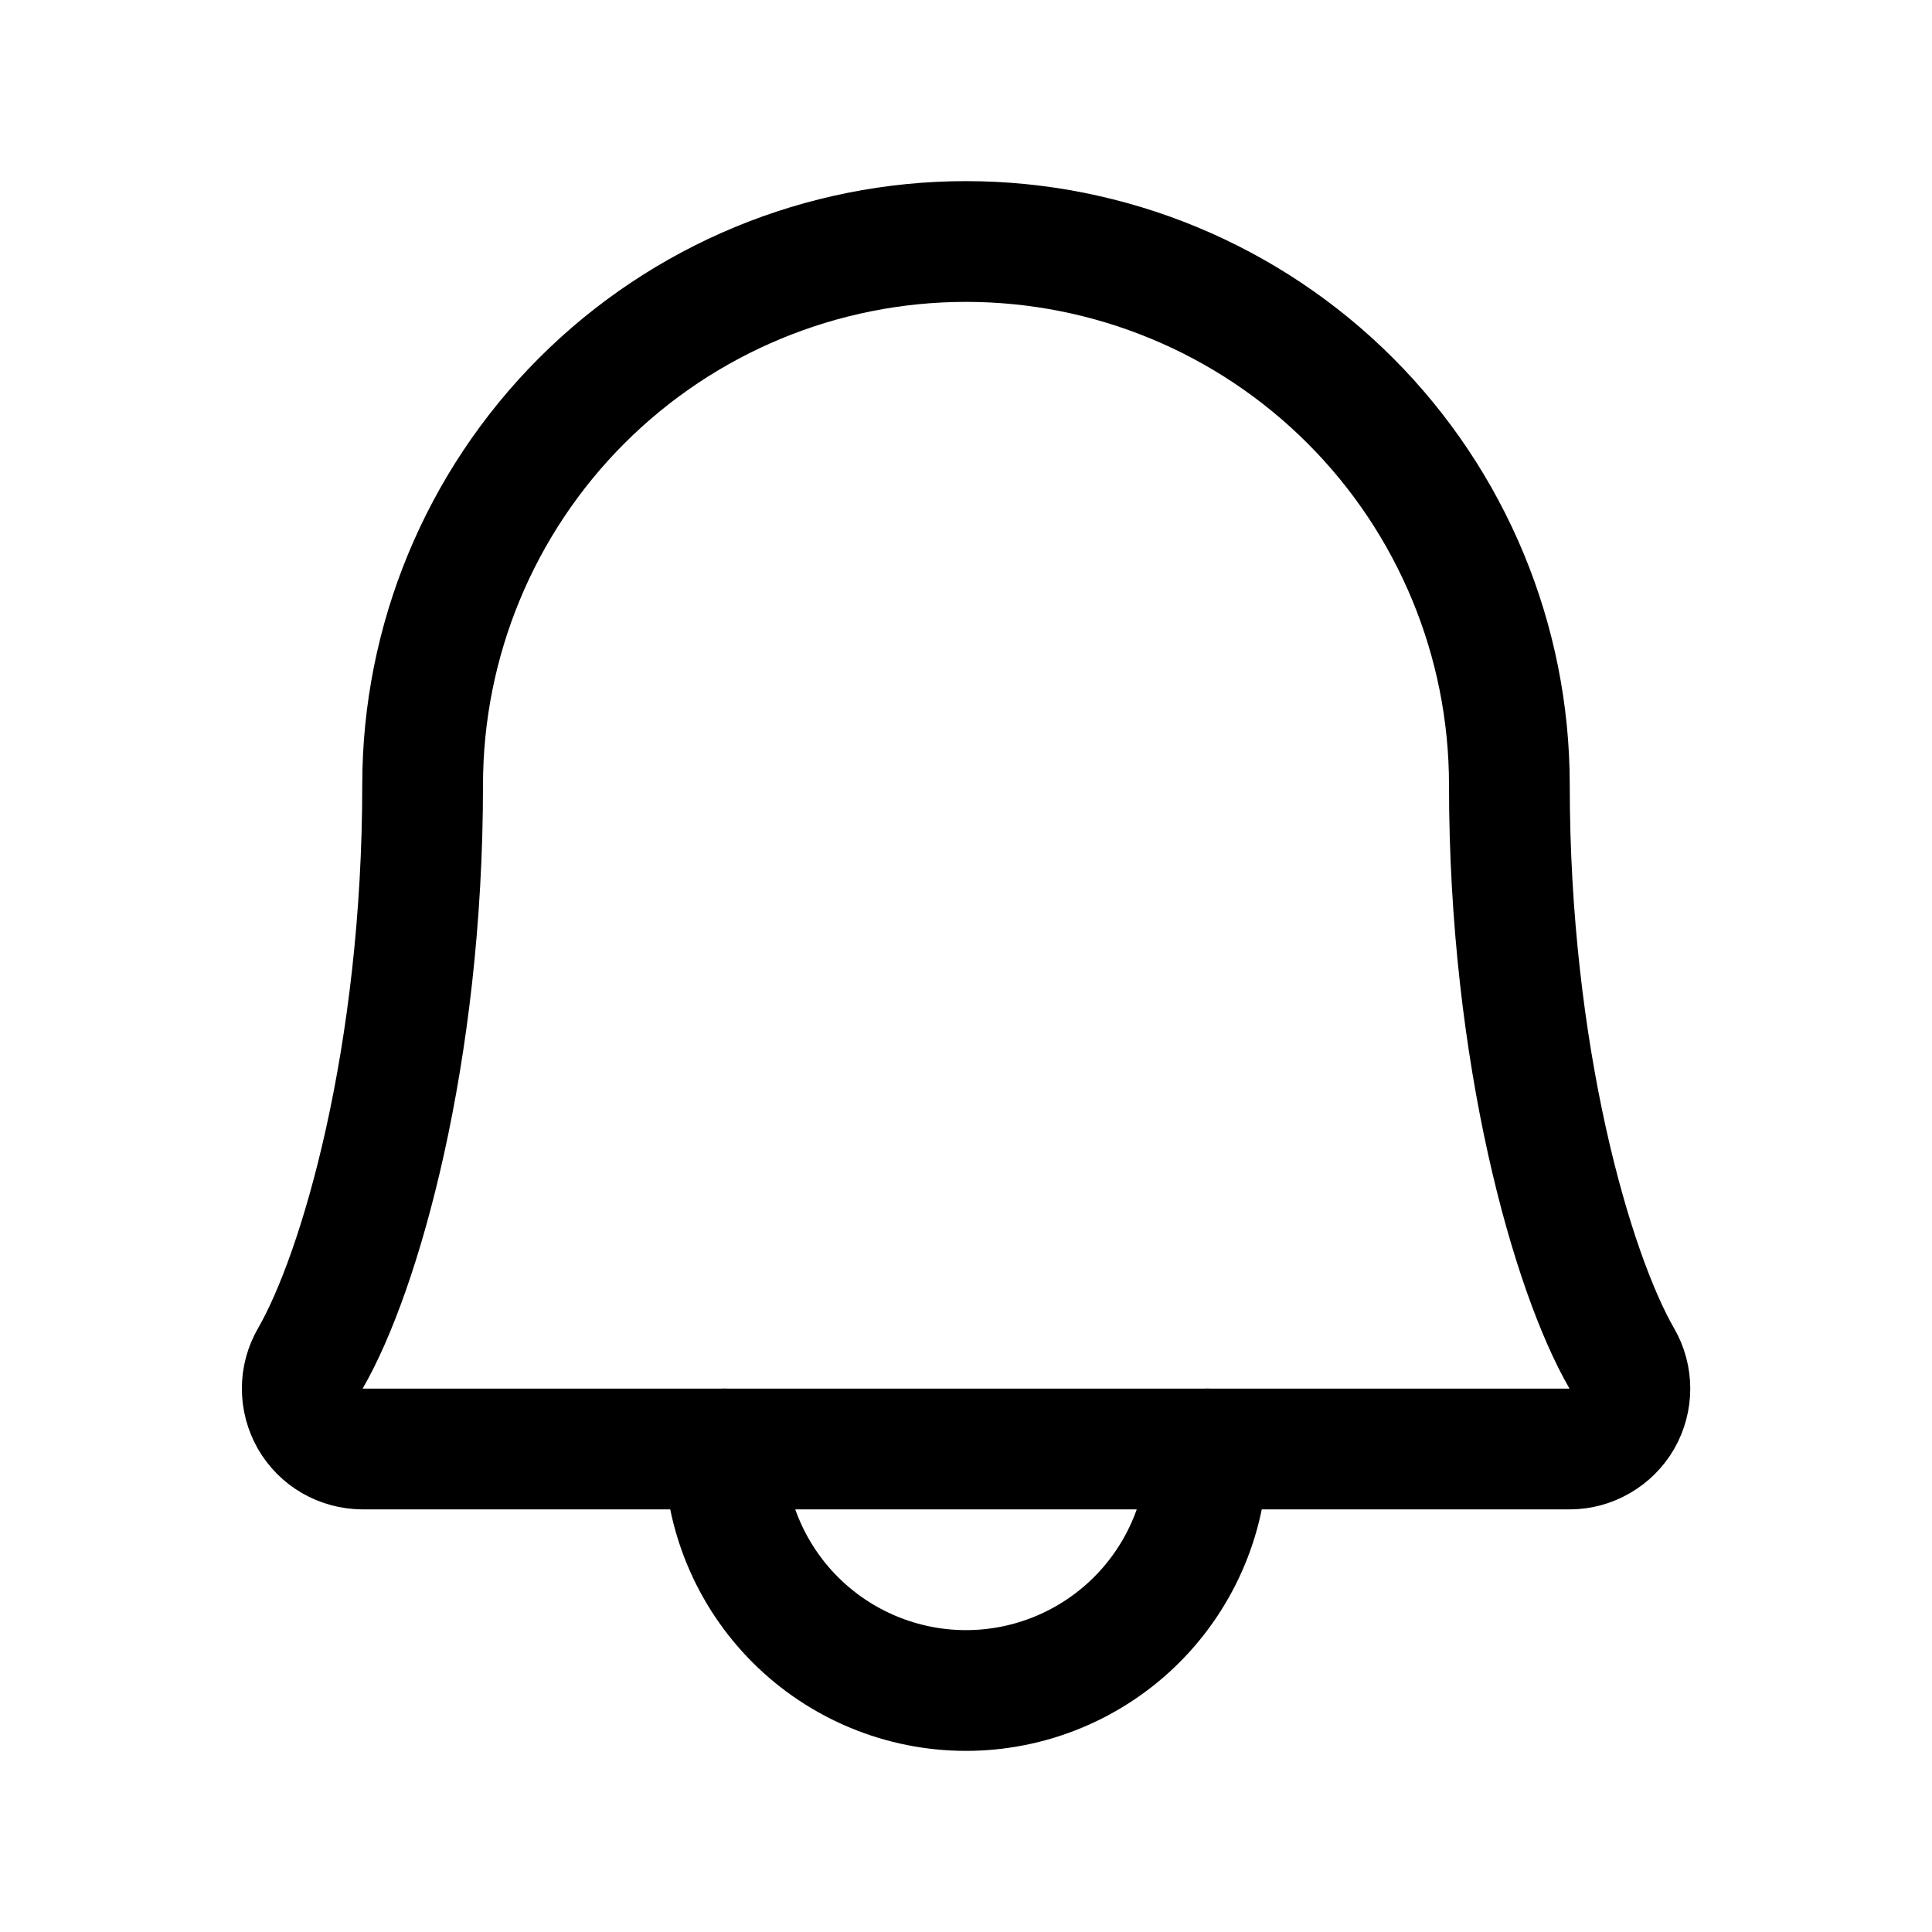 <svg width="16" height="16" viewBox="0 0 16 16" fill="none" xmlns="http://www.w3.org/2000/svg">
    <path d="M6 12C6 12.53 6.211 13.039 6.586 13.414C6.961 13.789 7.47 14 8 14C8.53 14 9.039 13.789 9.414 13.414C9.789 13.039 10 12.53 10 12"
          stroke="currentColor" stroke-linecap="round" stroke-linejoin="round"/>
    <path d="M3.5 6.5C3.5 5.307 3.974 4.162 4.818 3.318C5.662 2.474 6.807 2 8 2C9.193 2 10.338 2.474 11.182 3.318C12.026 4.162 12.5 5.307 12.5 6.5C12.5 8.739 13.019 10.537 13.431 11.25C13.475 11.326 13.498 11.412 13.498 11.5C13.498 11.587 13.475 11.673 13.432 11.749C13.388 11.825 13.325 11.888 13.249 11.932C13.174 11.976 13.088 12 13 12H3C2.913 11.999 2.827 11.976 2.751 11.932C2.675 11.888 2.613 11.825 2.569 11.749C2.526 11.673 2.503 11.587 2.503 11.499C2.503 11.412 2.526 11.326 2.57 11.25C2.982 10.537 3.5 8.738 3.5 6.5Z"
          stroke="currentColor" stroke-linecap="round" stroke-linejoin="round"/>
</svg>
